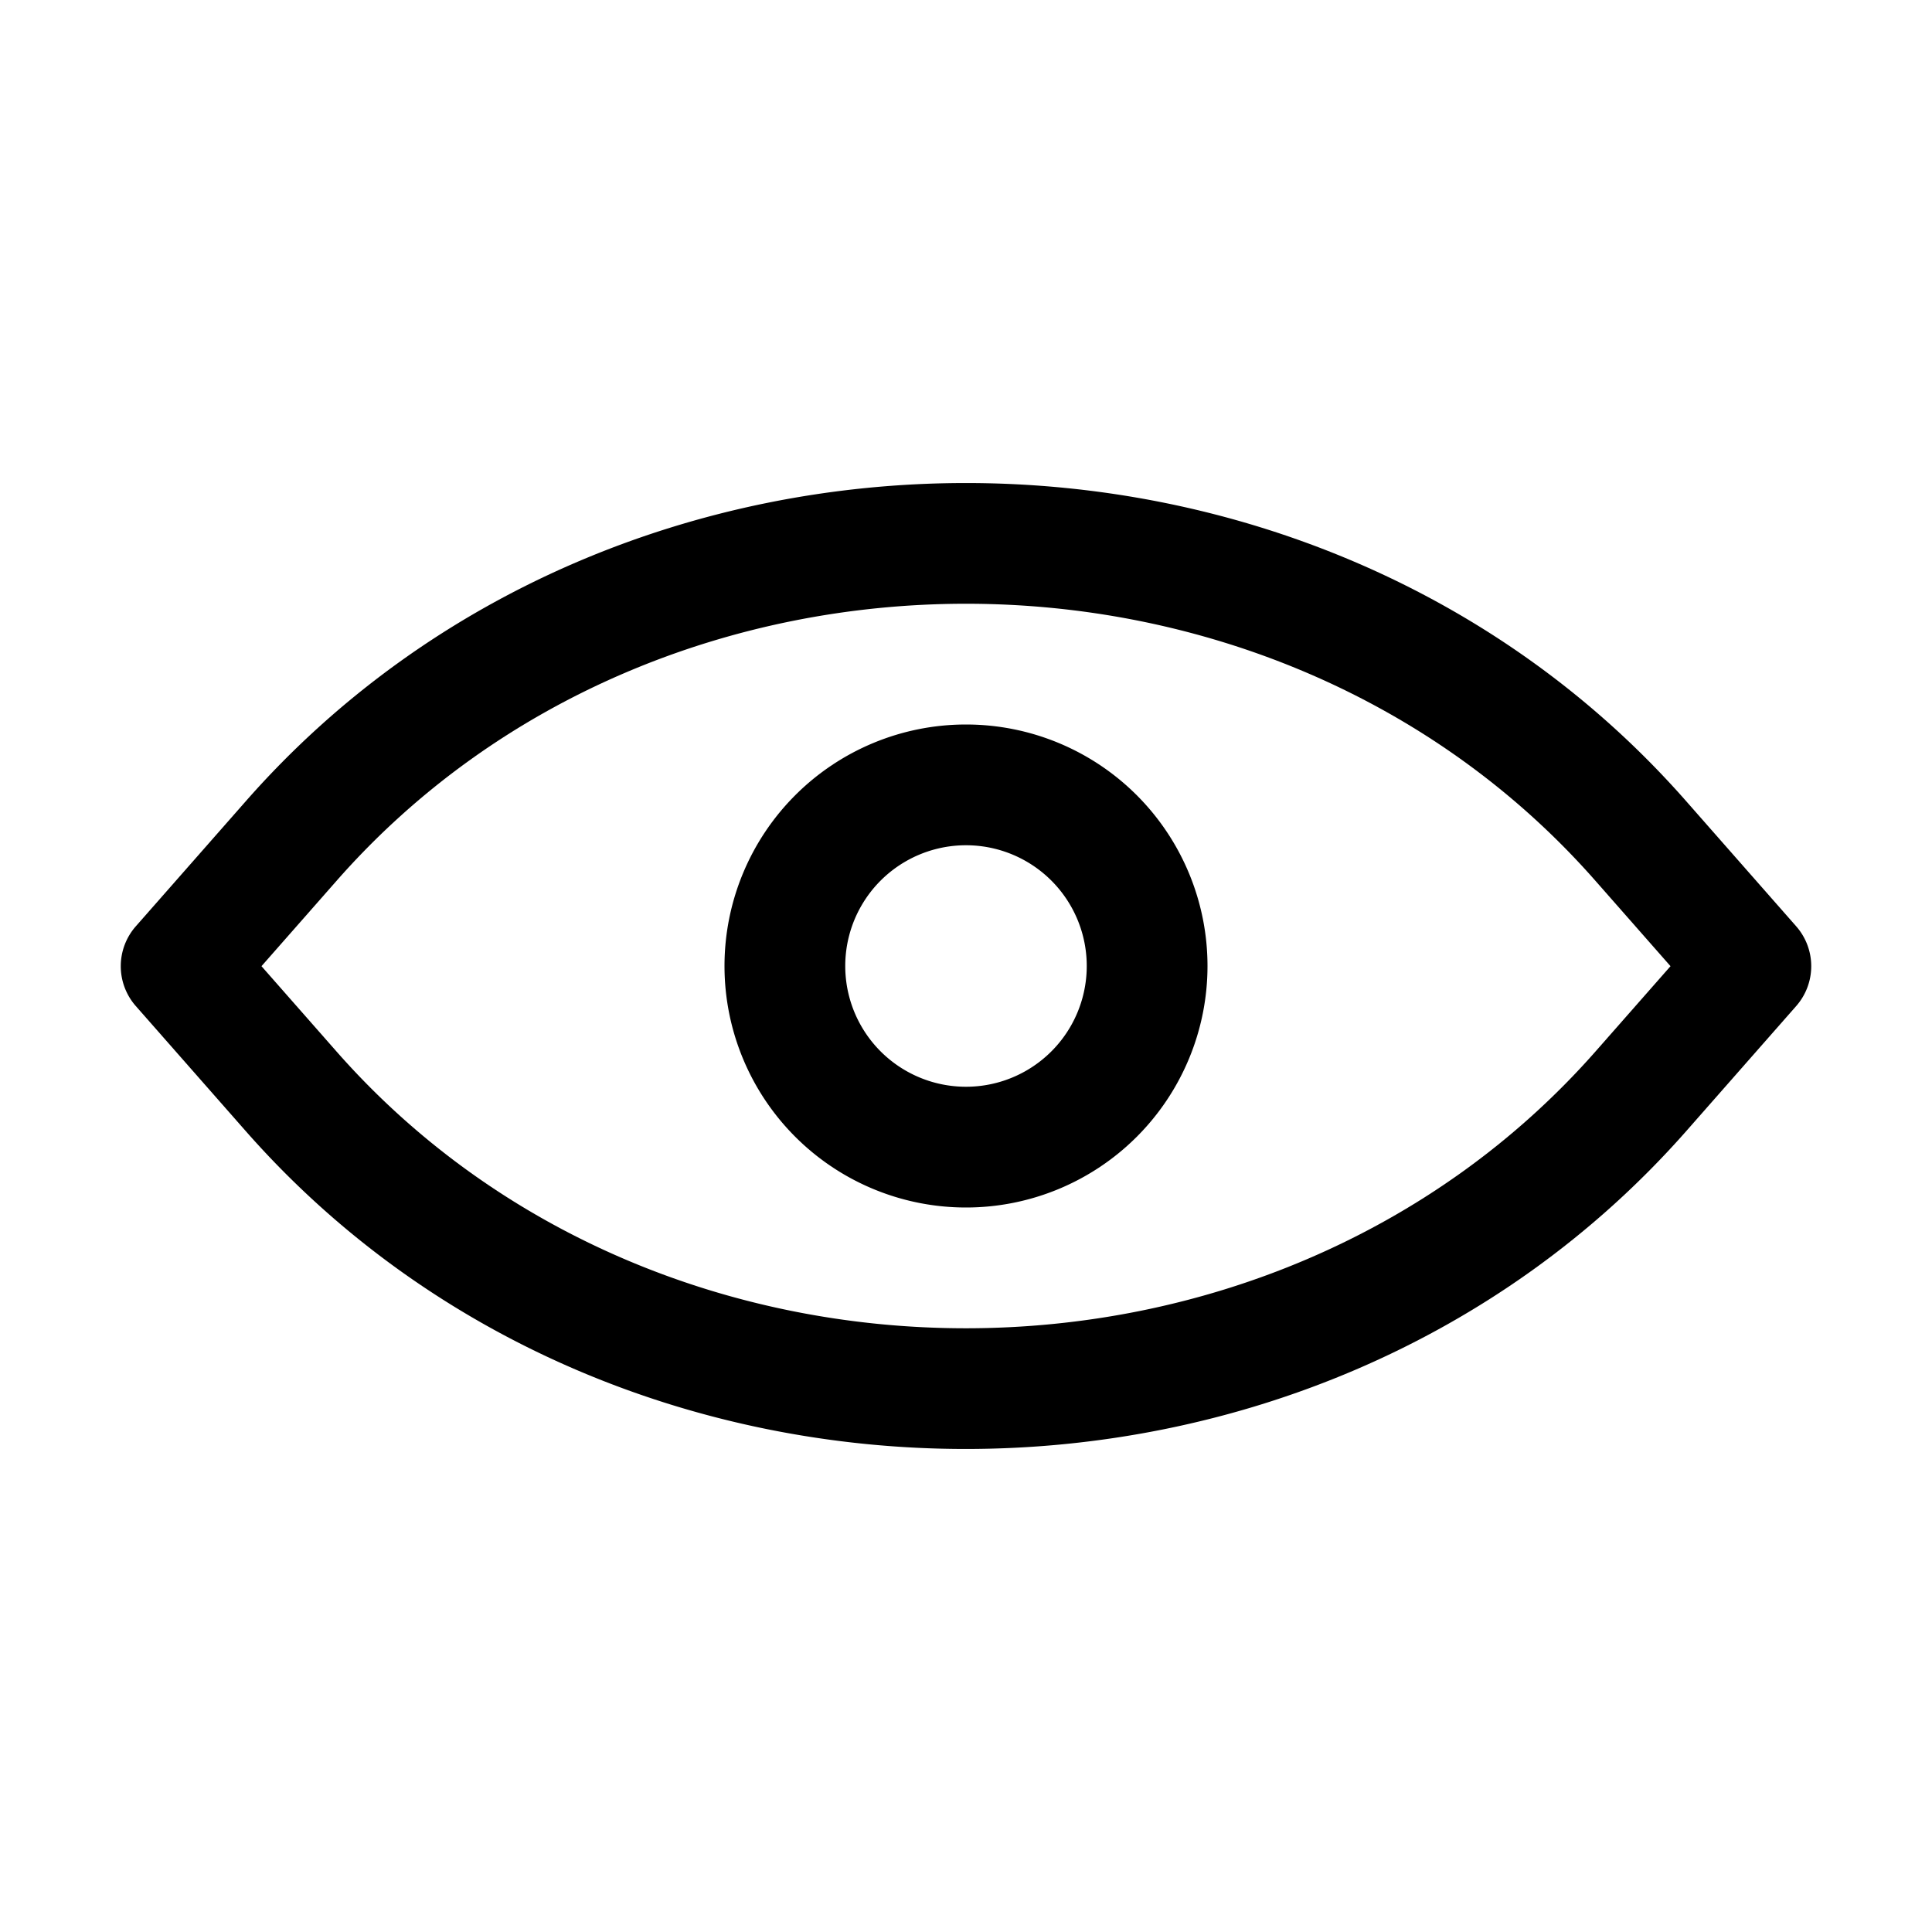 <svg xmlns="http://www.w3.org/2000/svg" width="32" height="32" fill="currentColor" viewBox="0 0 32 32">
  <path fill-rule="evenodd" d="M27.931 13.273c-6.174-7.03-17.688-7.03-23.862 0h23.862Zm0 0 1.82 2.07a1 1 0 0 1 0 1.32l-1.82 2.07c-6.183 7.021-17.688 7.023-23.862 0l-1.82-2.07a1 1 0 0 1 0-1.32l1.82-2.07m22.36 1.32c-5.378-6.124-15.48-6.124-20.858 0l-1.24 1.41 1.24 1.41c5.377 6.116 15.471 6.117 20.858 0l1.24-1.41-1.24-1.41Z" clip-rule="evenodd"/>
  <path fill-rule="evenodd" d="M16 14a2 2 0 1 0 0 4 2 2 0 0 0 0-4Zm-4 2a4 4 0 1 1 8 0 4 4 0 0 1-8 0Z" clip-rule="evenodd"/>
</svg>

